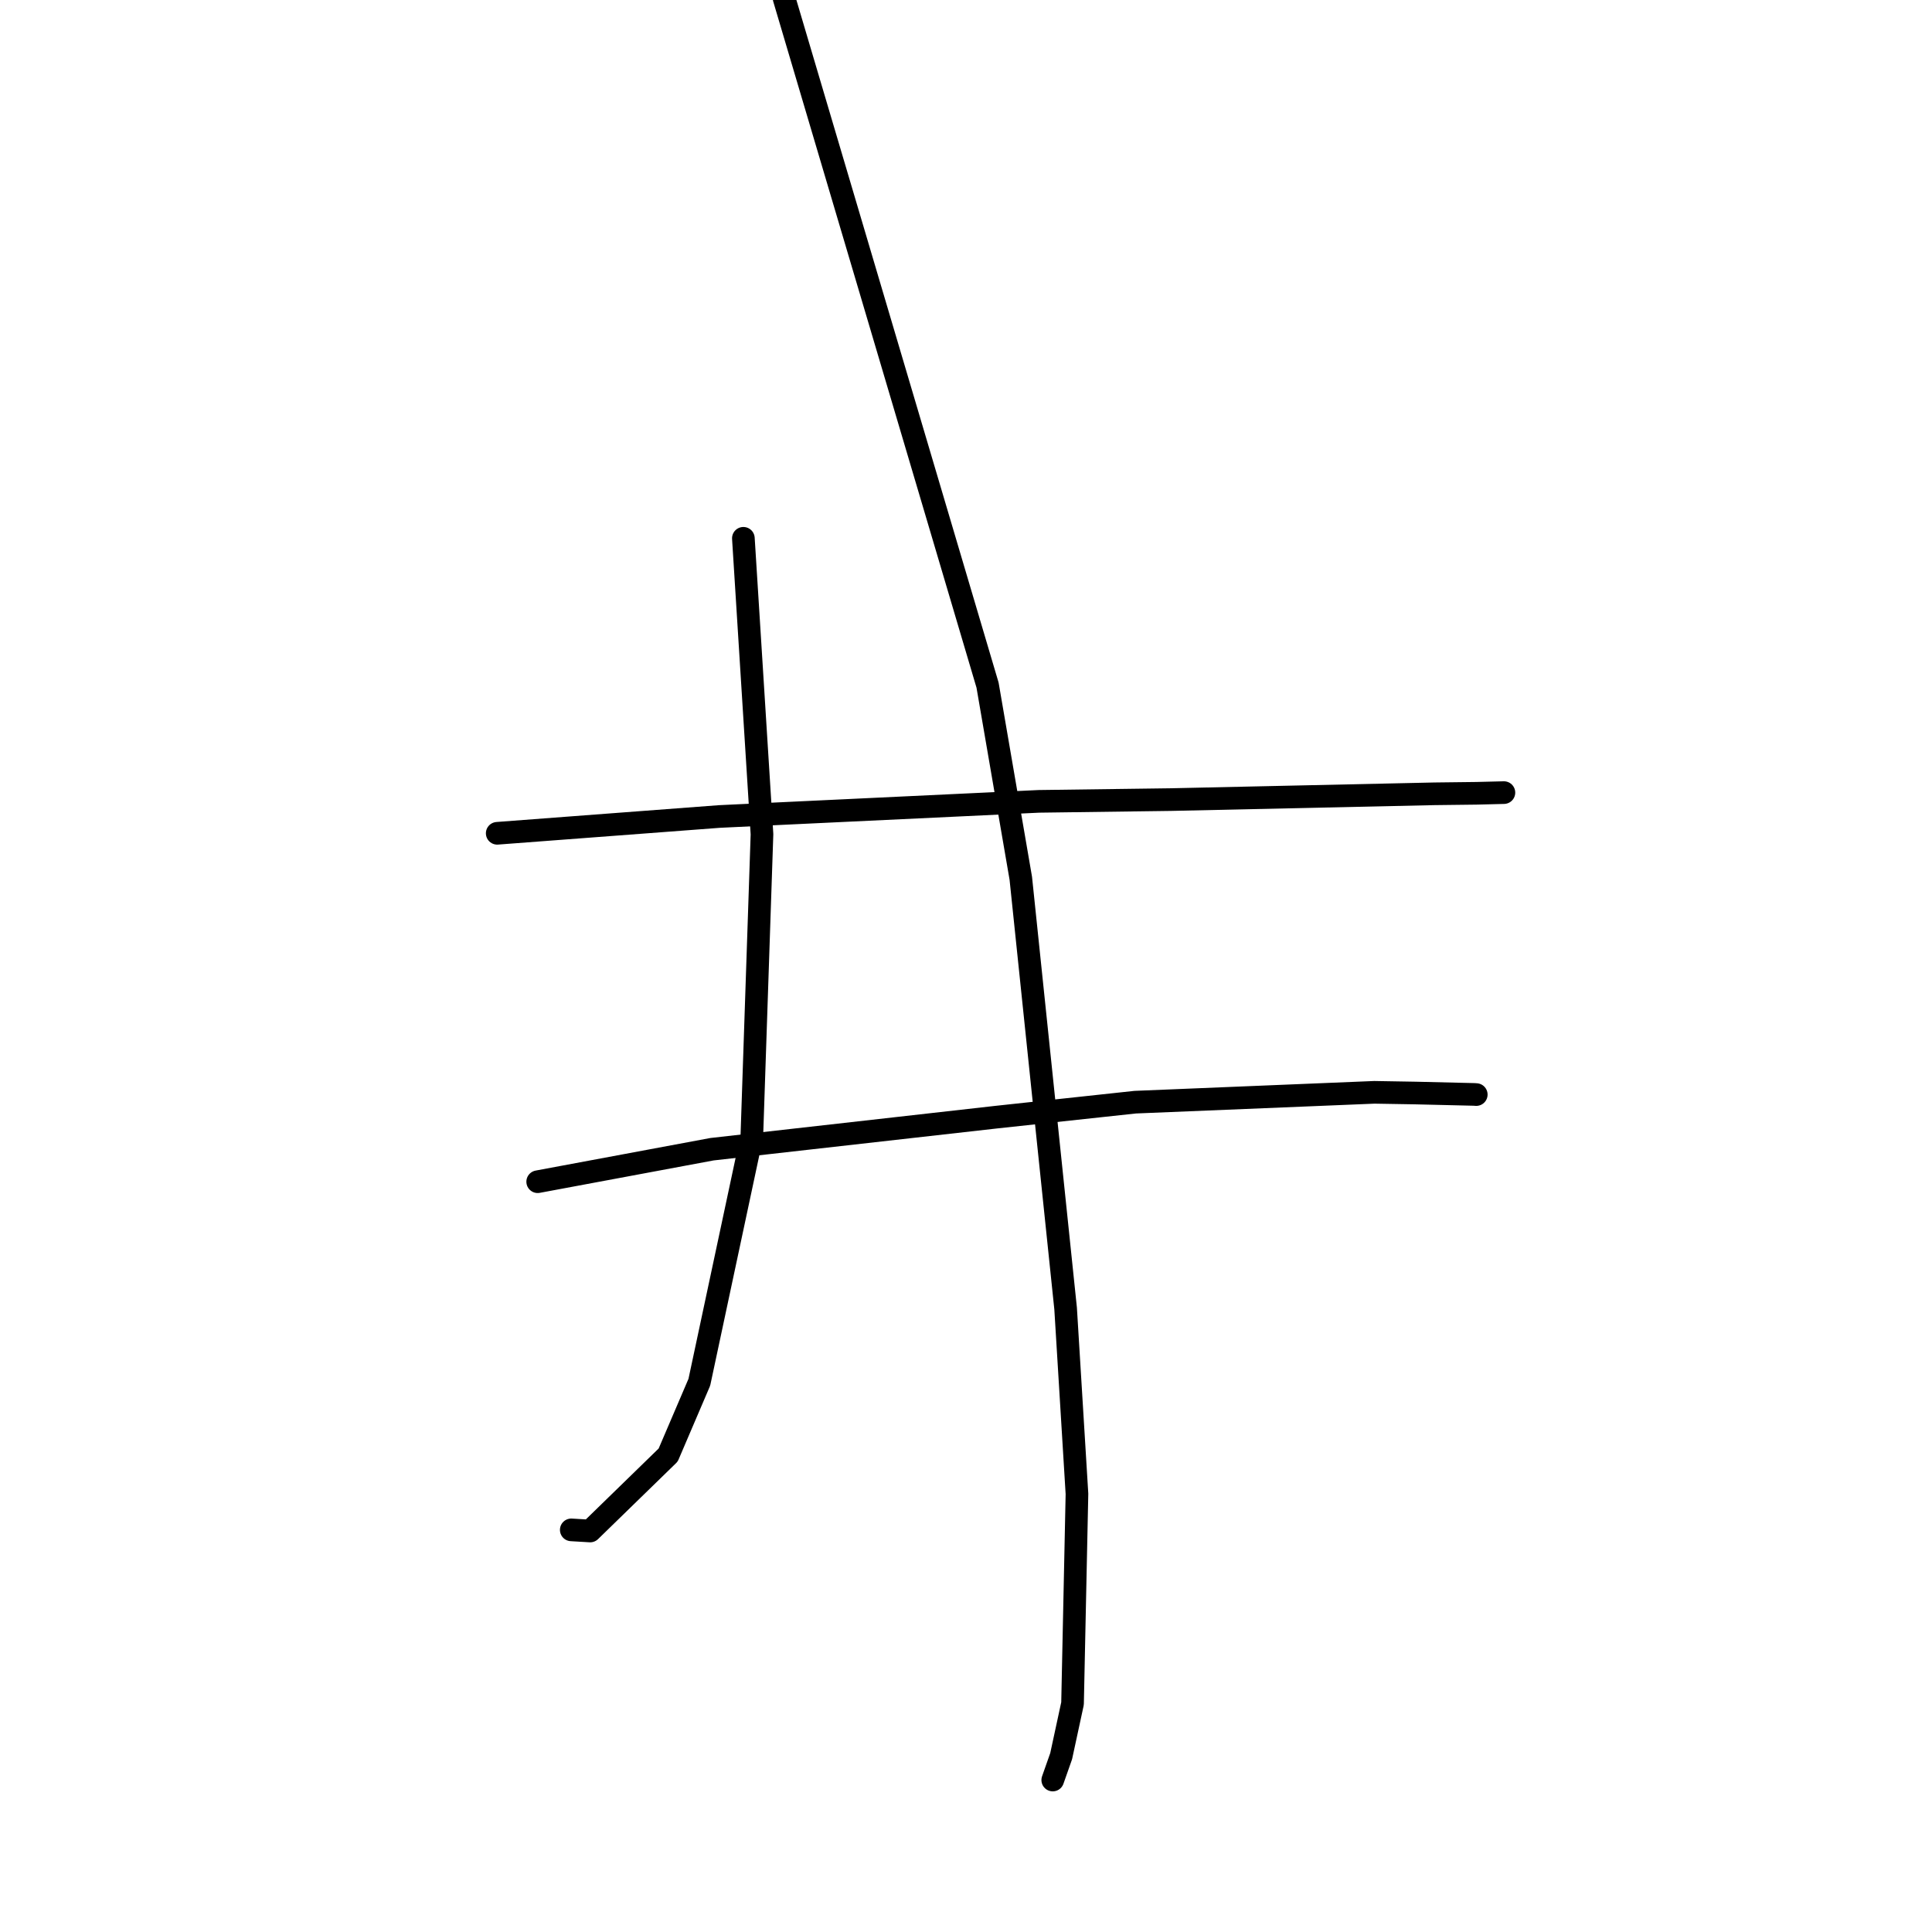 <?xml version="1.0" standalone="no"?>
    <svg width="256" height="256" xmlns="http://www.w3.org/2000/svg" version="1.1">
    <polyline stroke="black" stroke-width="3" stroke-linecap="round" fill="transparent" stroke-linejoin="round" points="65.883 110.416 80.612 109.302 95.342 108.189 137.659 106.183 155.169 105.95 190.066 105.183 195.652 105.116 199.24 105.026 199.272 105.025 199.275 105.025 199.276 105.025 " />
        <polyline stroke="black" stroke-width="3" stroke-linecap="round" fill="transparent" stroke-linejoin="round" points="71.247 156.583 82.791 154.431 94.335 152.278 131.983 148.031 150.419 146.044 182.113 144.739 187.554 144.831 195.329 145.016 195.611 145.036 195.613 145.036 " />
        <polyline stroke="black" stroke-width="3" stroke-linecap="round" fill="transparent" stroke-linejoin="round" points="98.501 71.327 99.734 90.934 100.967 110.54 99.623 150.53 92.666 183.151 88.536 192.8 78.199 202.865 75.696 202.716 " />
        <polyline stroke="black" stroke-width="3" stroke-linecap="round" fill="transparent" stroke-linejoin="round" points="103.897 -0.222 117.377 45.281 130.856 90.784 135.26 116.369 141.199 173.38 142.703 197.949 142.117 225.725 140.609 232.702 139.495 235.863 " />
        </svg>